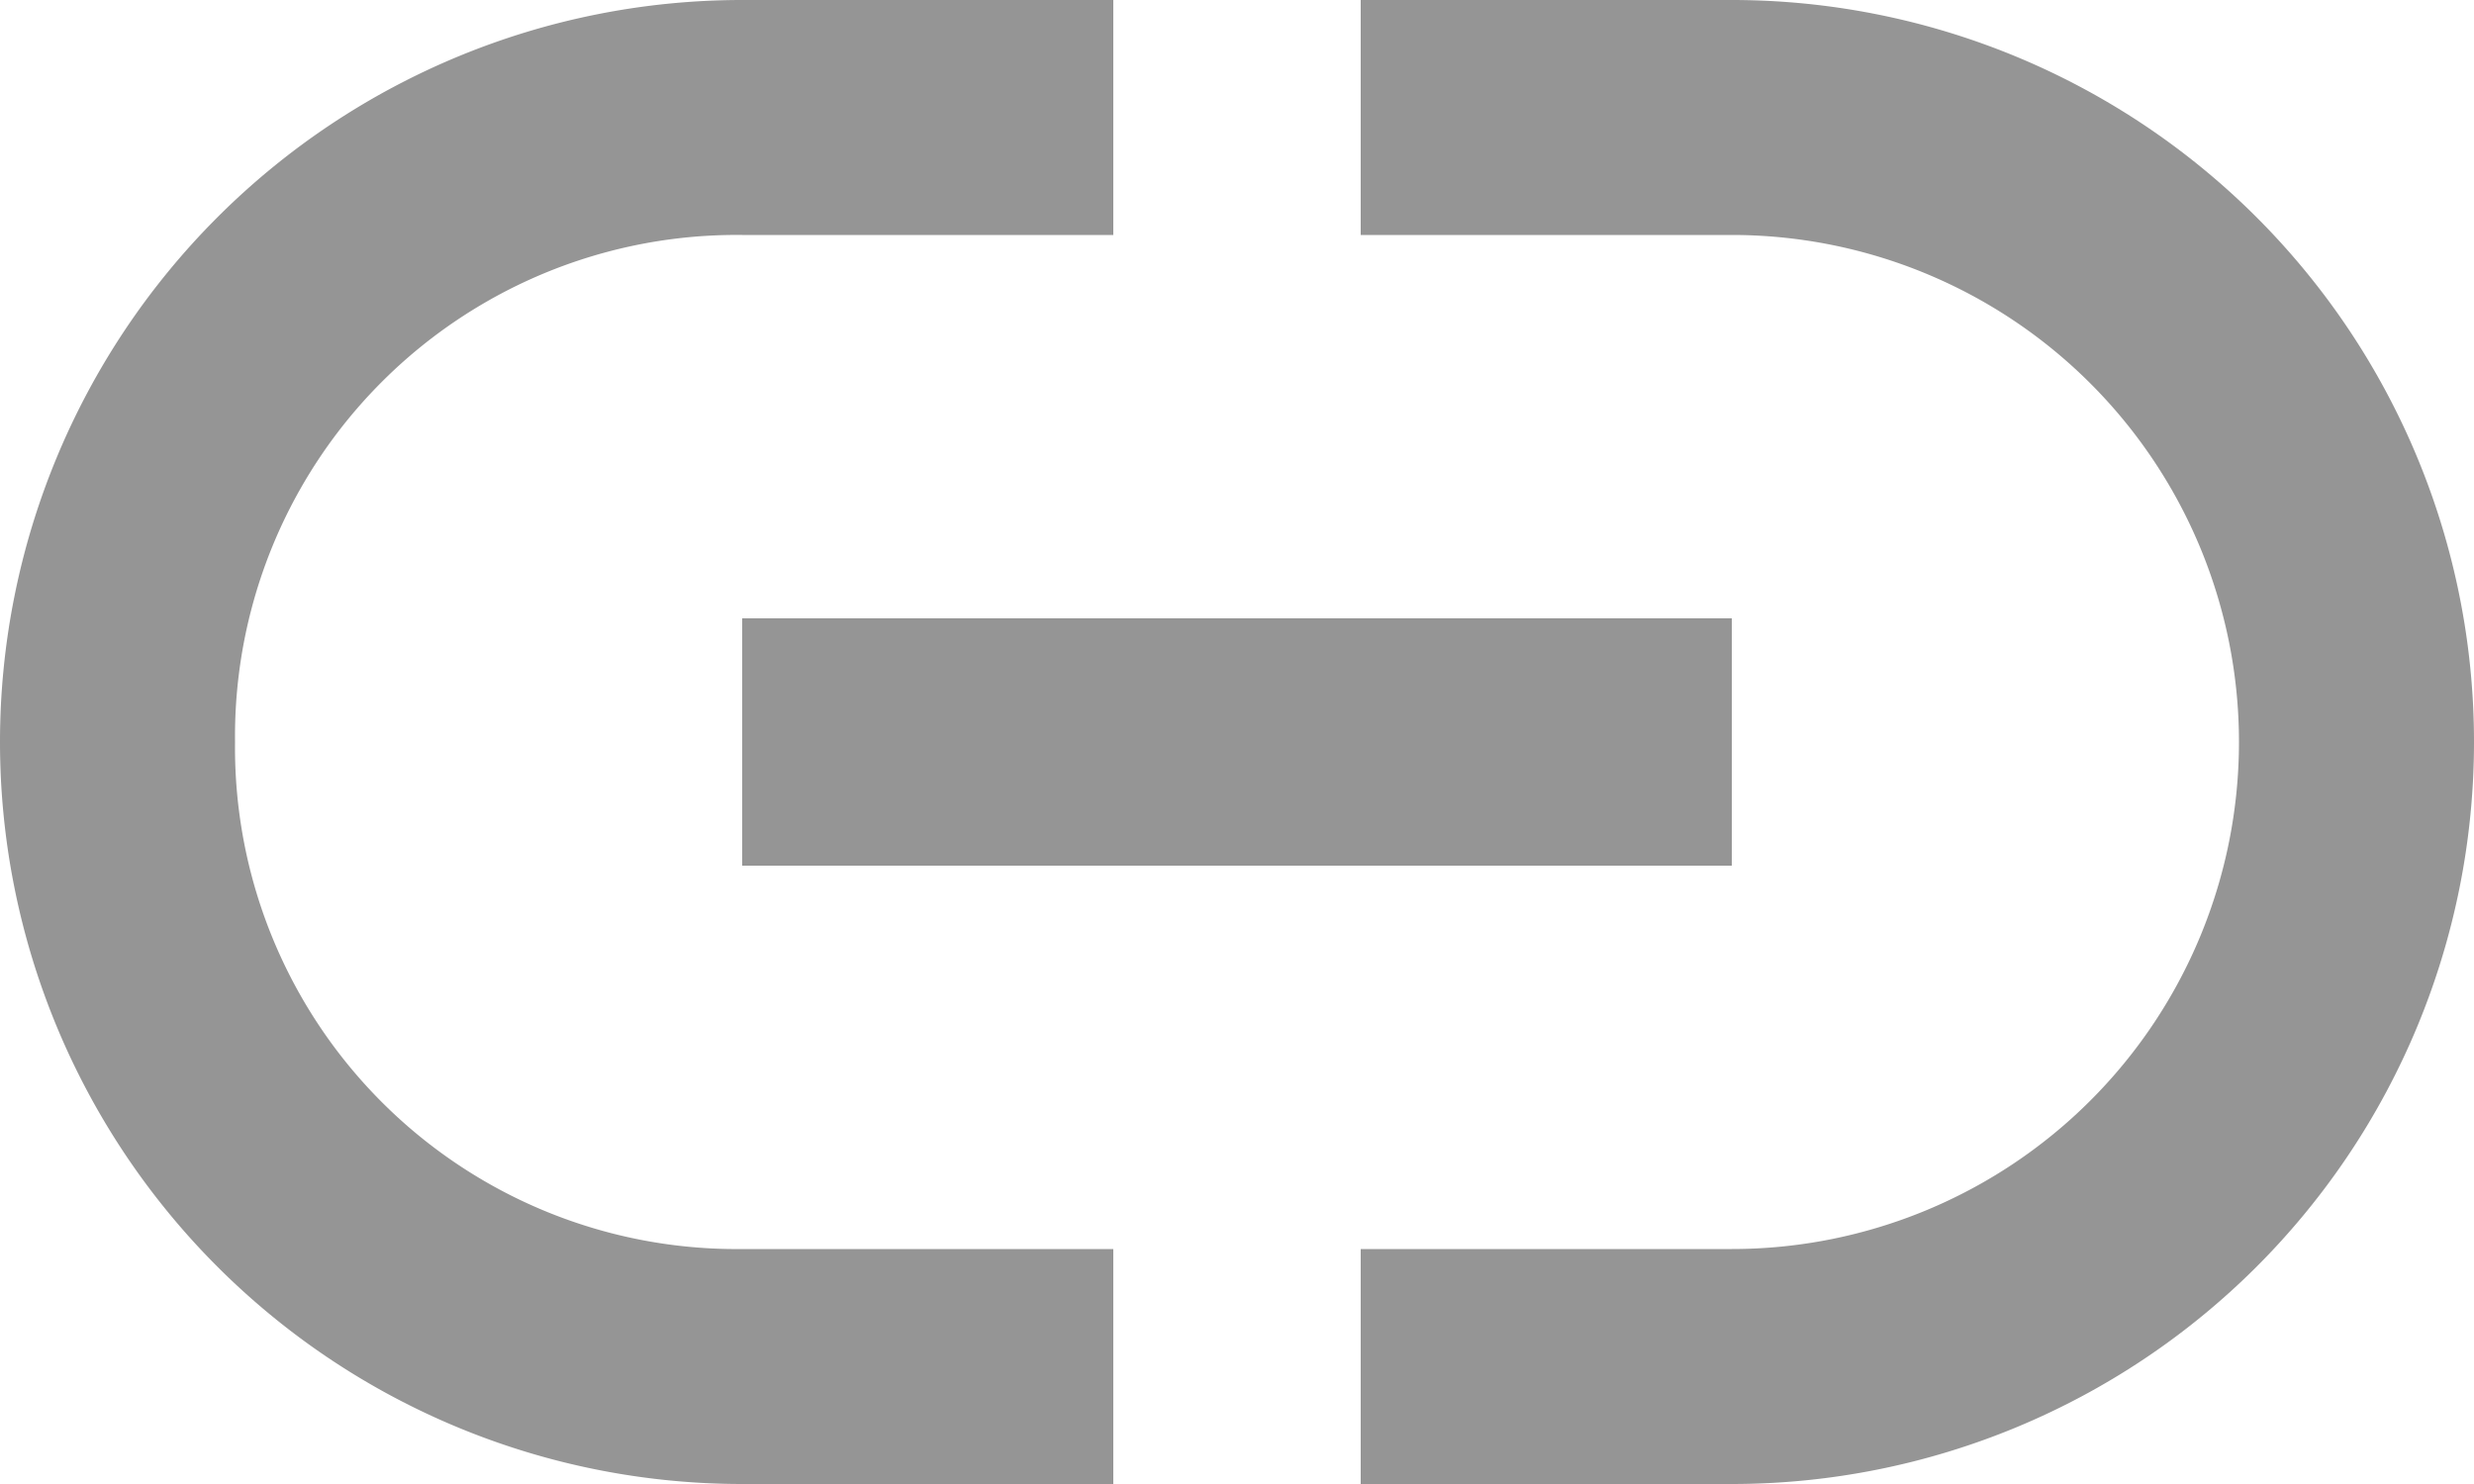 <svg xmlns="http://www.w3.org/2000/svg" width="15" height="9" viewBox="0 0 15 9"><path d="M4.5,107.25h6v-1.5h-6Zm-3.075-.75A3.041,3.041,0,0,1,4.5,103.425H6.75V102H4.5a4.5,4.5,0,0,0,0,9H6.75v-1.425H4.5A3.041,3.041,0,0,1,1.425,106.5ZM10.5,102H8.25v1.425H10.5a3.075,3.075,0,1,1,0,6.15H8.25V111H10.5a4.5,4.5,0,0,0,0-9Z" transform="translate(0 -102)" fill="#959595"/></svg>